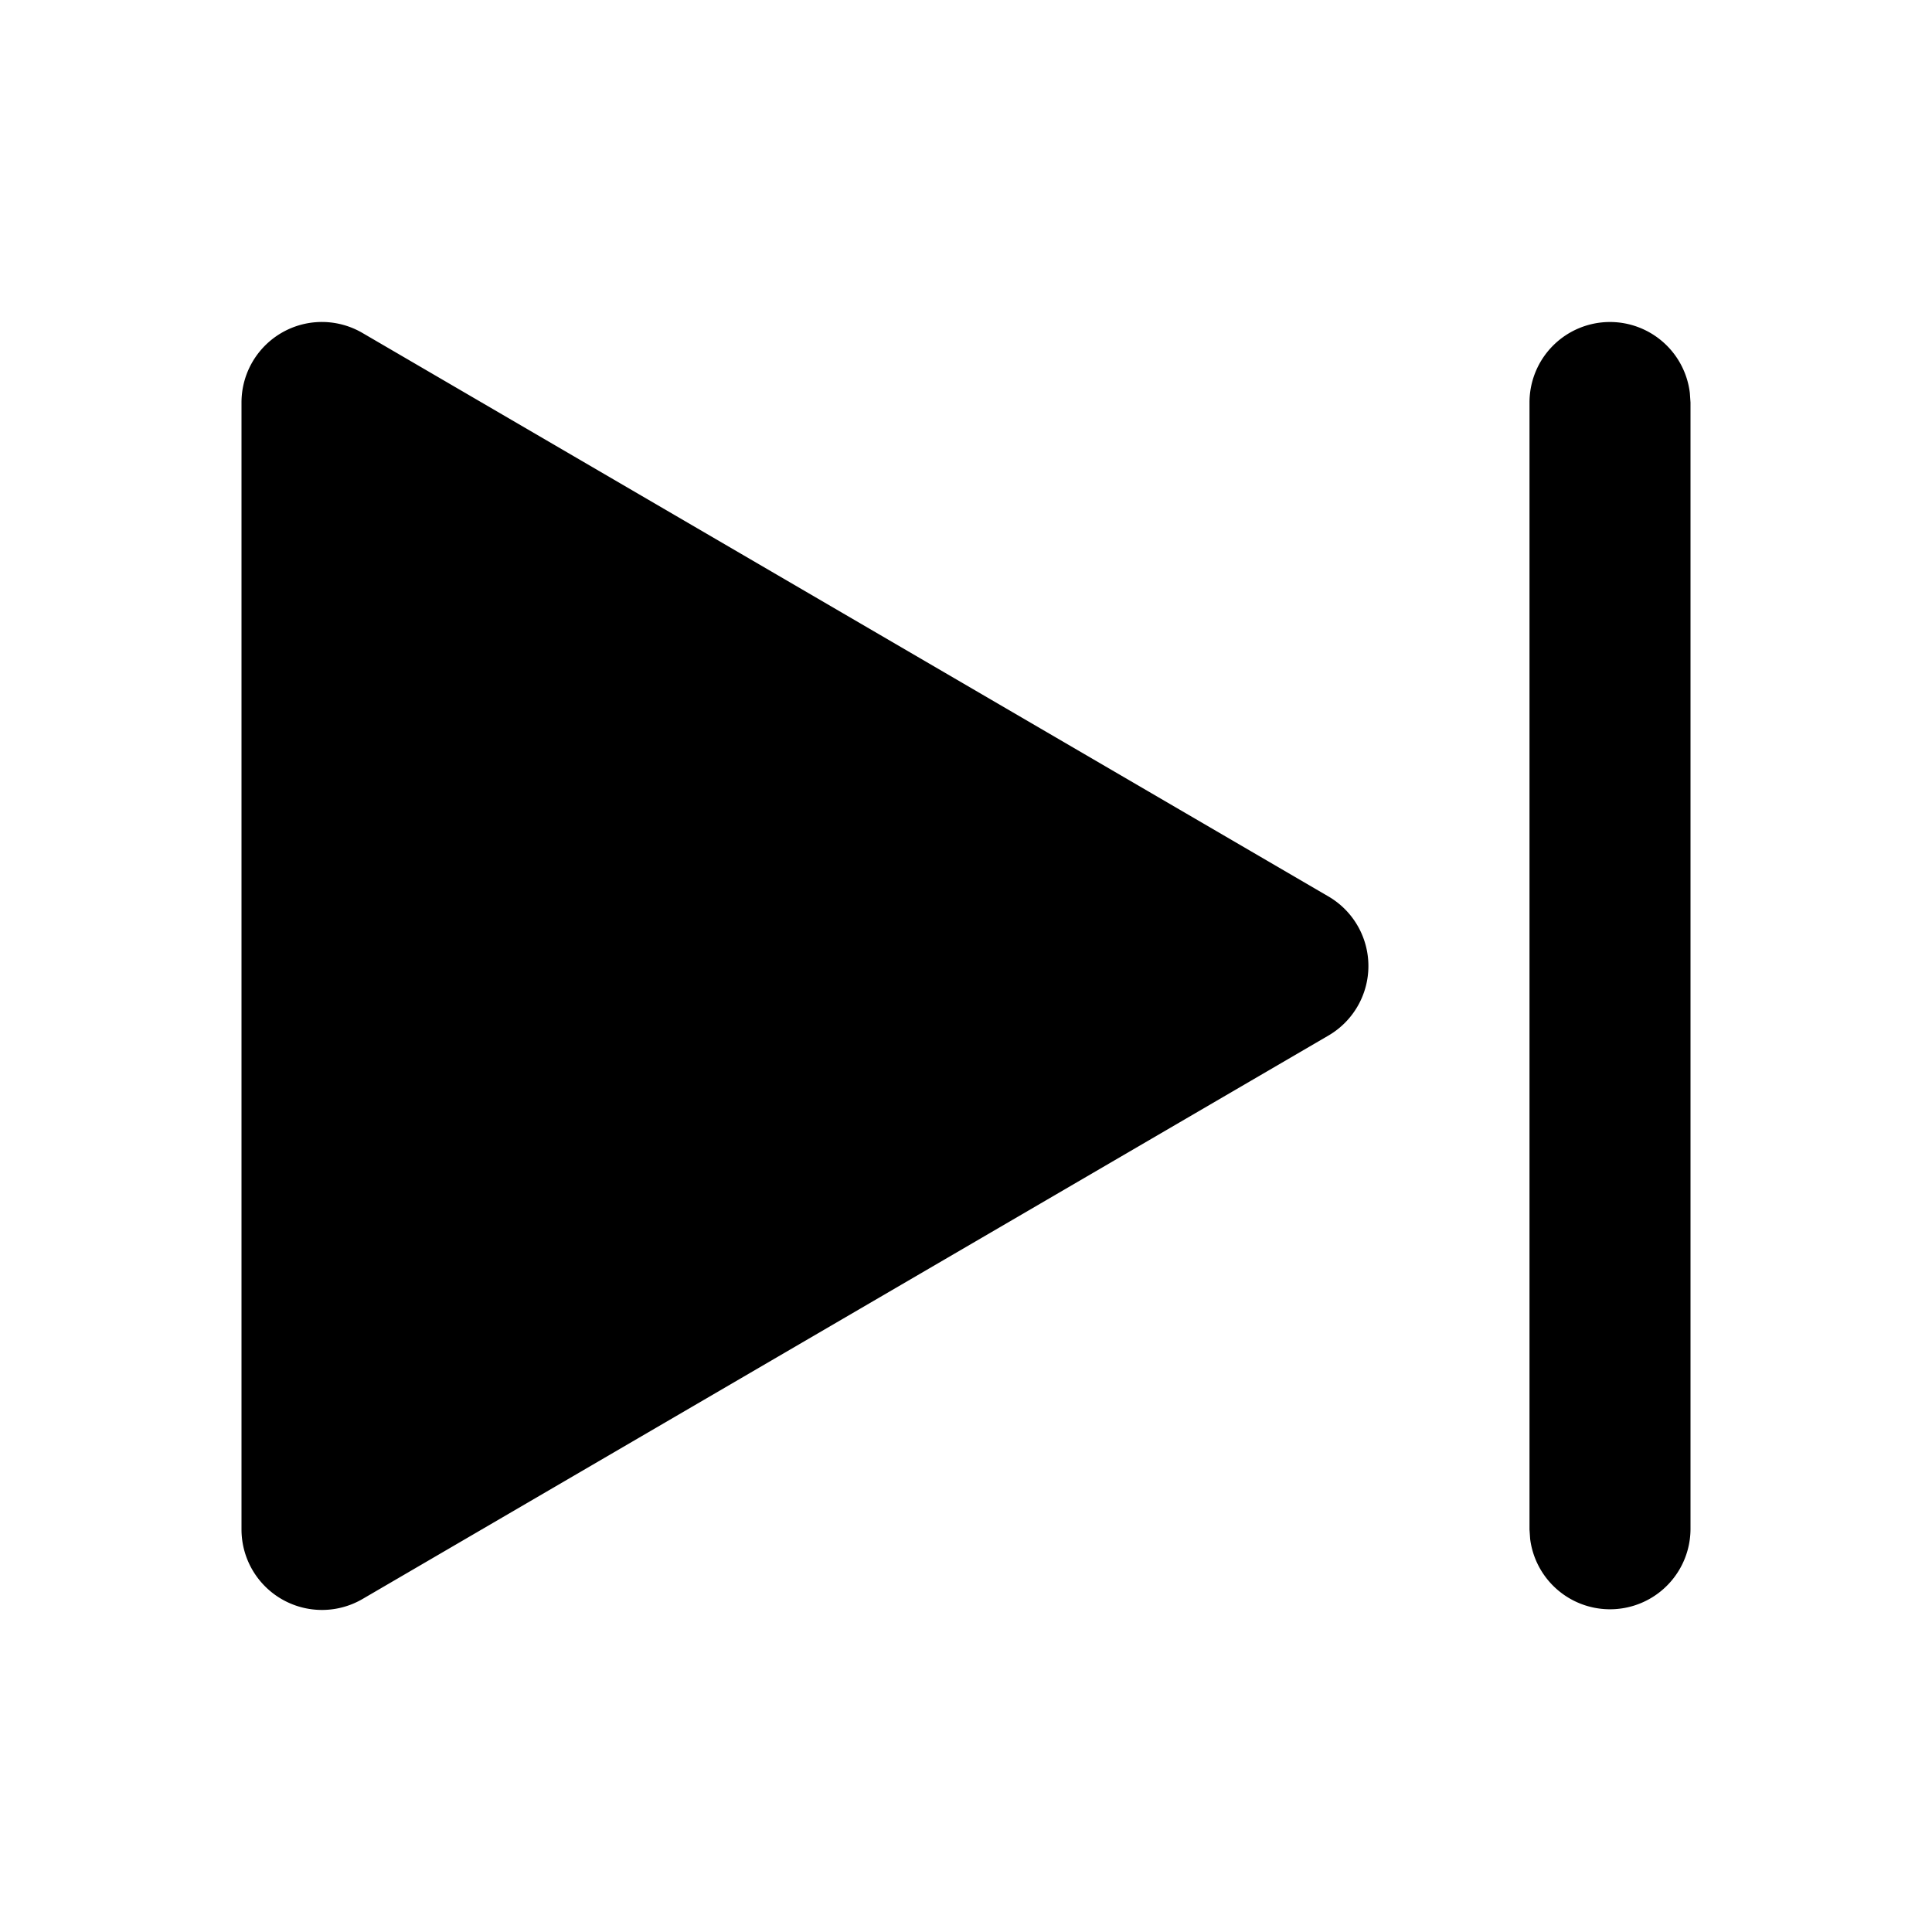 <svg xmlns="http://www.w3.org/2000/svg" width="24" height="24" viewBox="0 0 24 24"><path d="M20 4a1 1 0 0 0-1 1v14l.008.117A1 1 0 0 0 21 19V5l-.008-.117A1 1 0 0 0 20 4zm-16.17.014A1 1 0 0 0 3 5v14a1 1 0 0 0 1.504.863l12-7a1 1 0 0 0 0-1.726l-12-7a1 1 0 0 0-.674-.123z"/></svg>